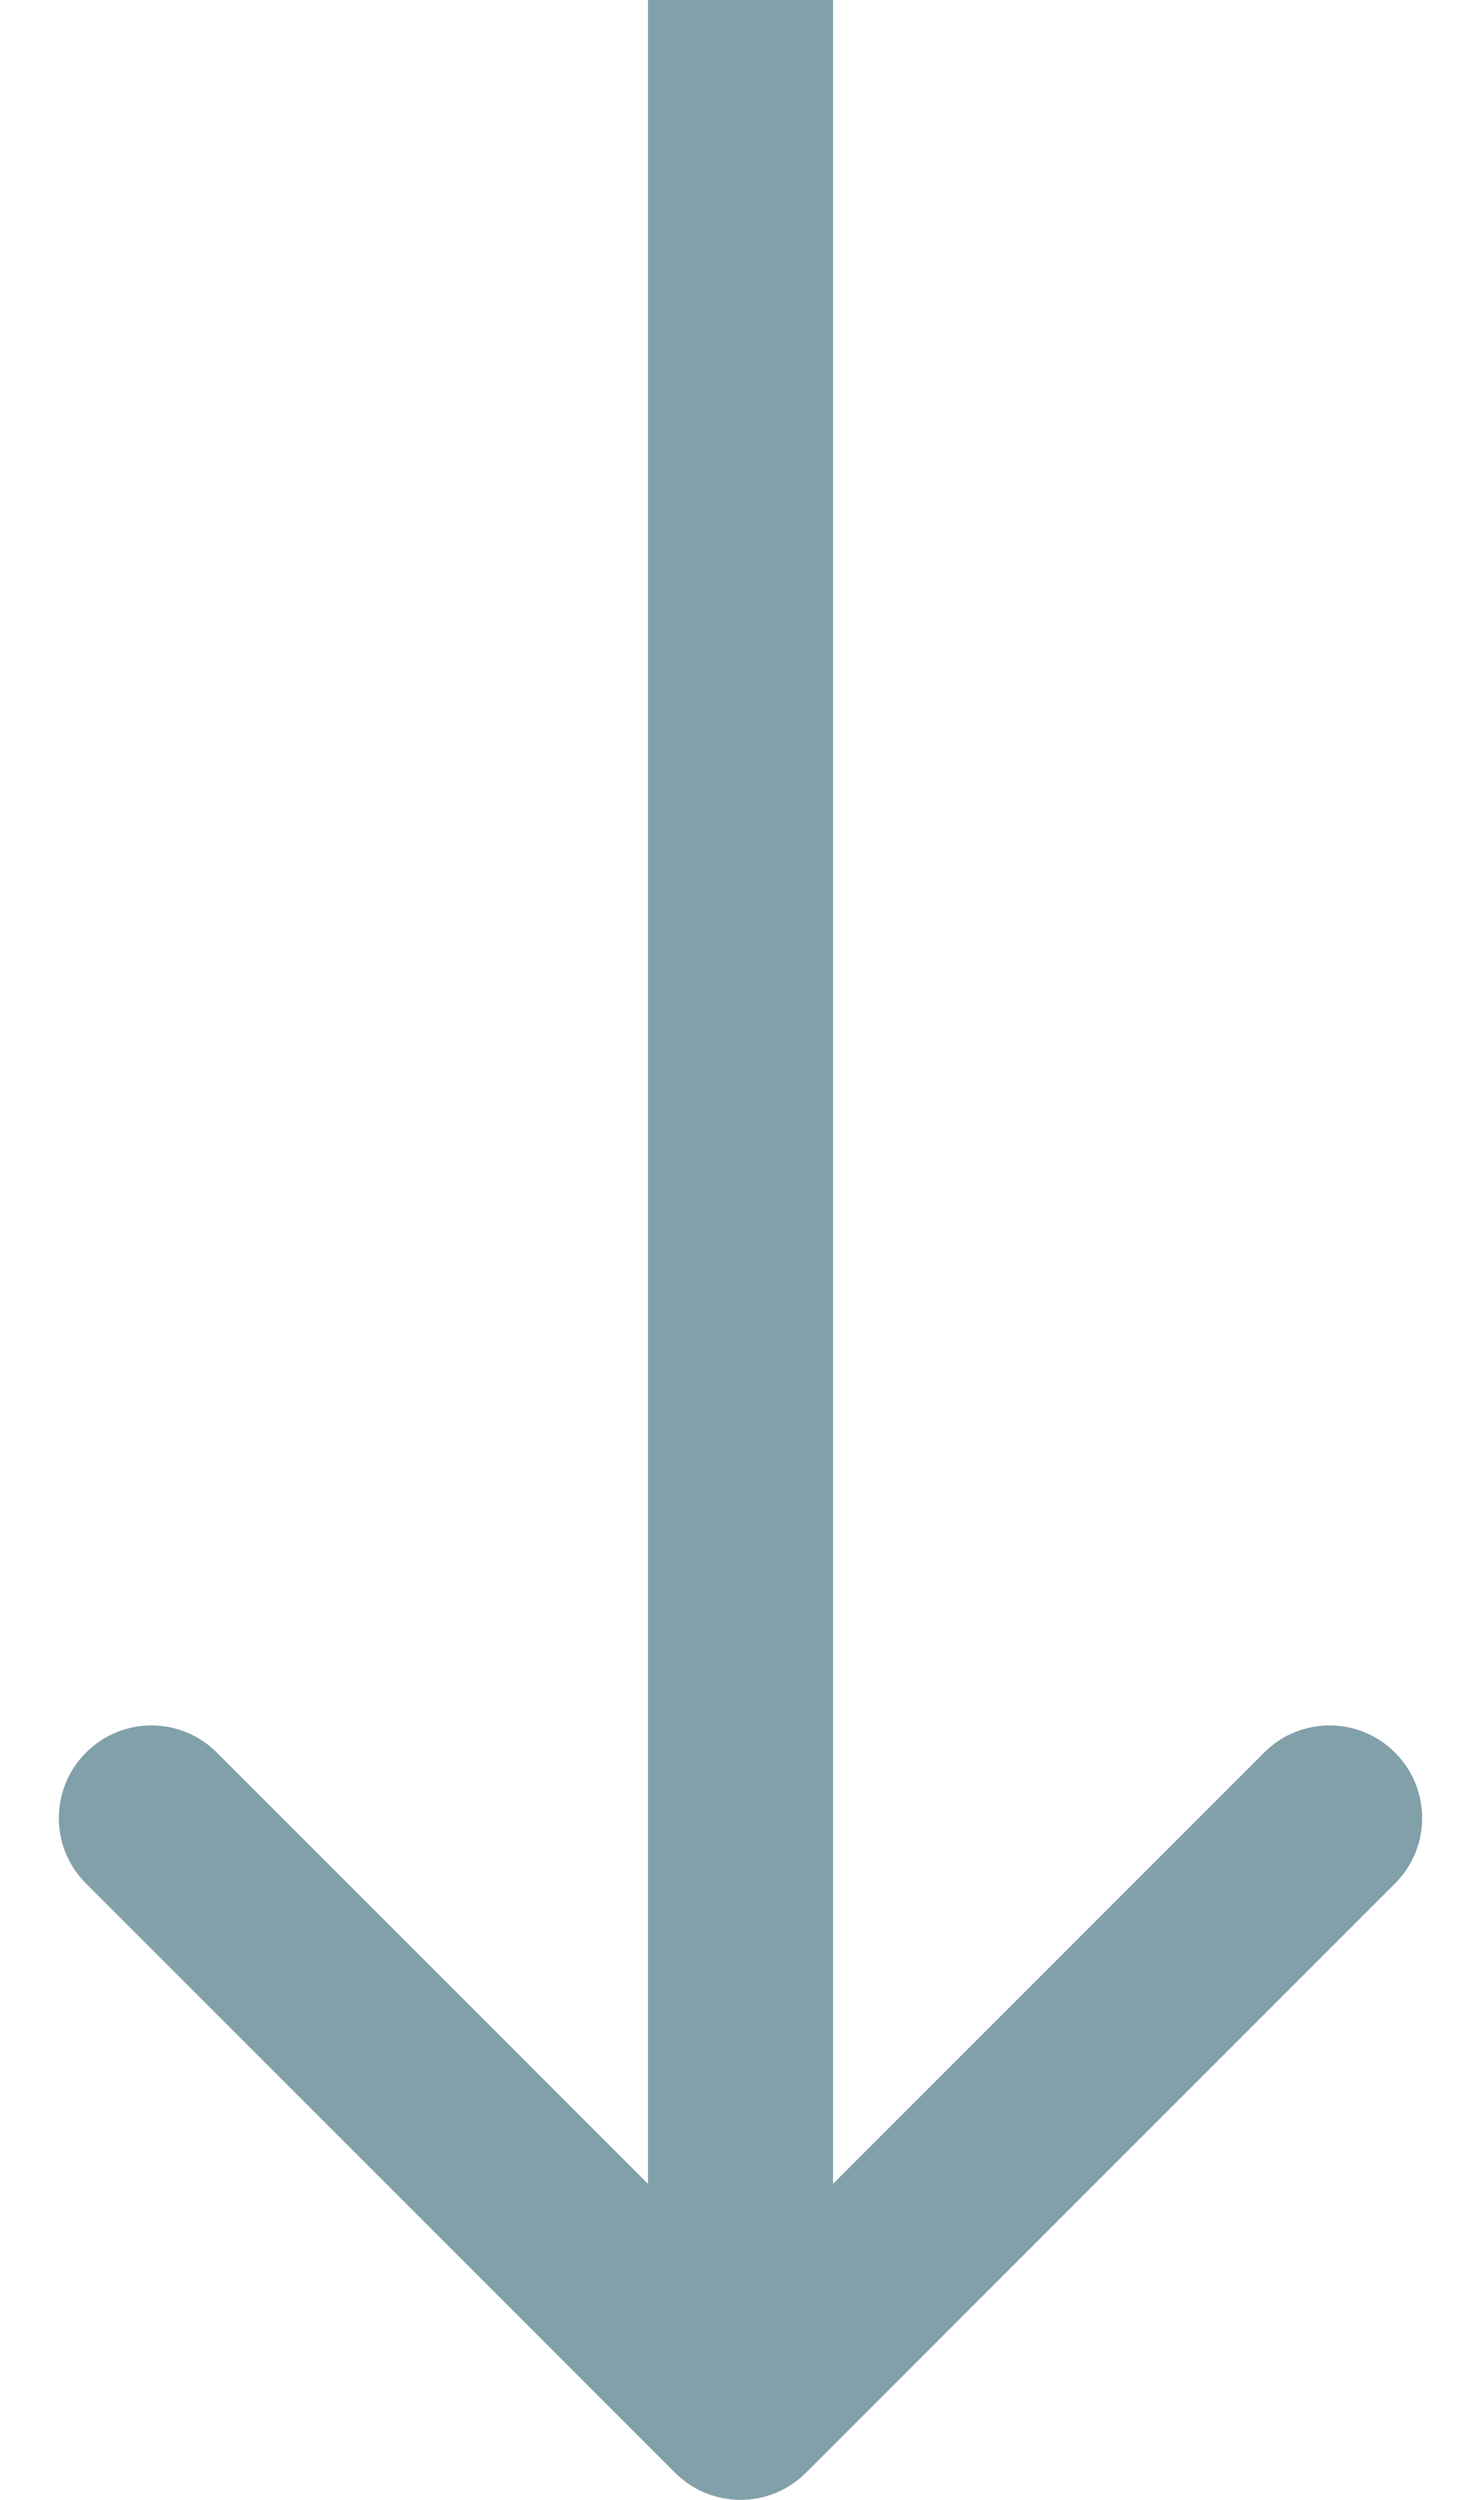 <svg width="16" height="27" viewBox="0 0 16 27" fill="none" xmlns="http://www.w3.org/2000/svg">
<path d="M7.293 26.707C7.683 27.098 8.317 27.098 8.707 26.707L15.071 20.343C15.462 19.953 15.462 19.32 15.071 18.929C14.681 18.538 14.047 18.538 13.657 18.929L8 24.586L2.343 18.929C1.953 18.538 1.319 18.538 0.929 18.929C0.538 19.32 0.538 19.953 0.929 20.343L7.293 26.707ZM7 -4.37114e-08L7 26L9 26L9 4.37114e-08L7 -4.37114e-08Z" fill="#81A0A9"/>
</svg>
